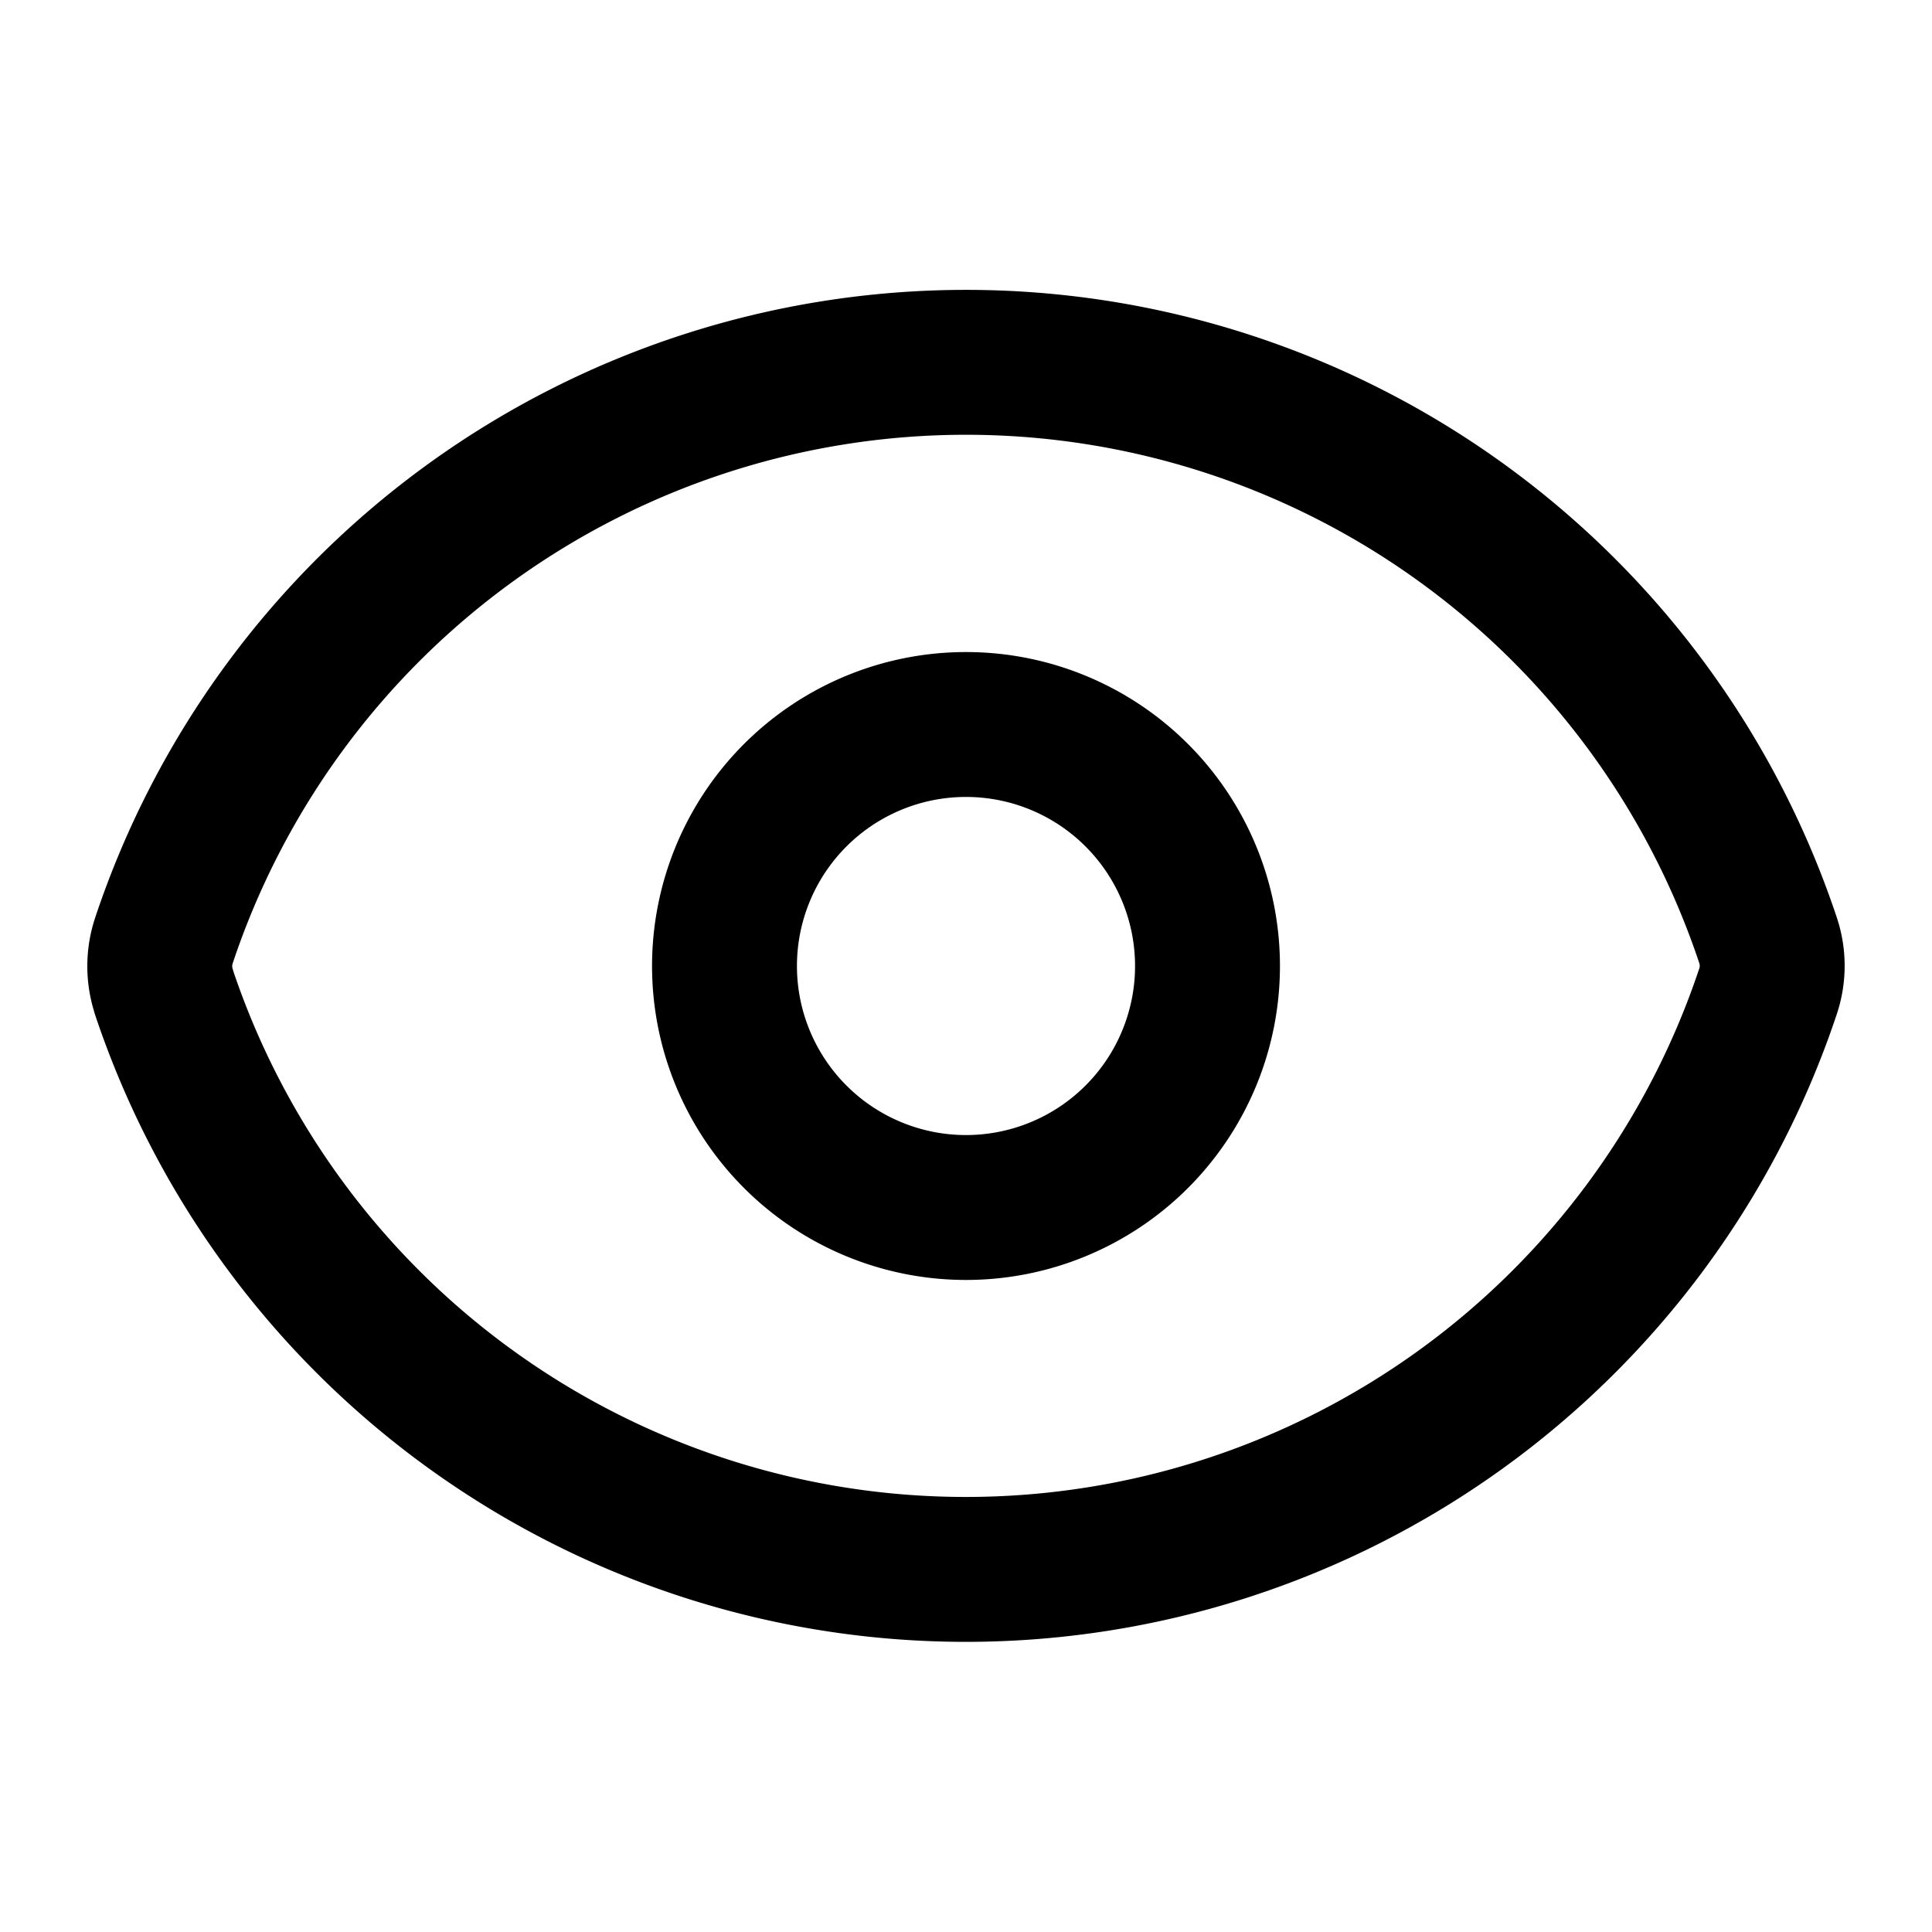 <svg viewBox="0 0 20 20" fill="none" xmlns="http://www.w3.org/2000/svg">
  <path d="M1.697 10.268a.843.843 0 0 1 0-.532 8.752 8.752 0 0 1 16.605-.004.831.831 0 0 1 0 .532 8.754 8.754 0 0 1-16.606.004Z" stroke="currentColor" stroke-width="1.5" stroke-linecap="round" stroke-linejoin="round"/>
  <path d="M12.5 10a2.5 2.5 0 1 1-5 0 2.5 2.5 0 0 1 5 0Z" stroke="currentColor" stroke-width="1.5" stroke-linecap="round" stroke-linejoin="round"/>
</svg>
